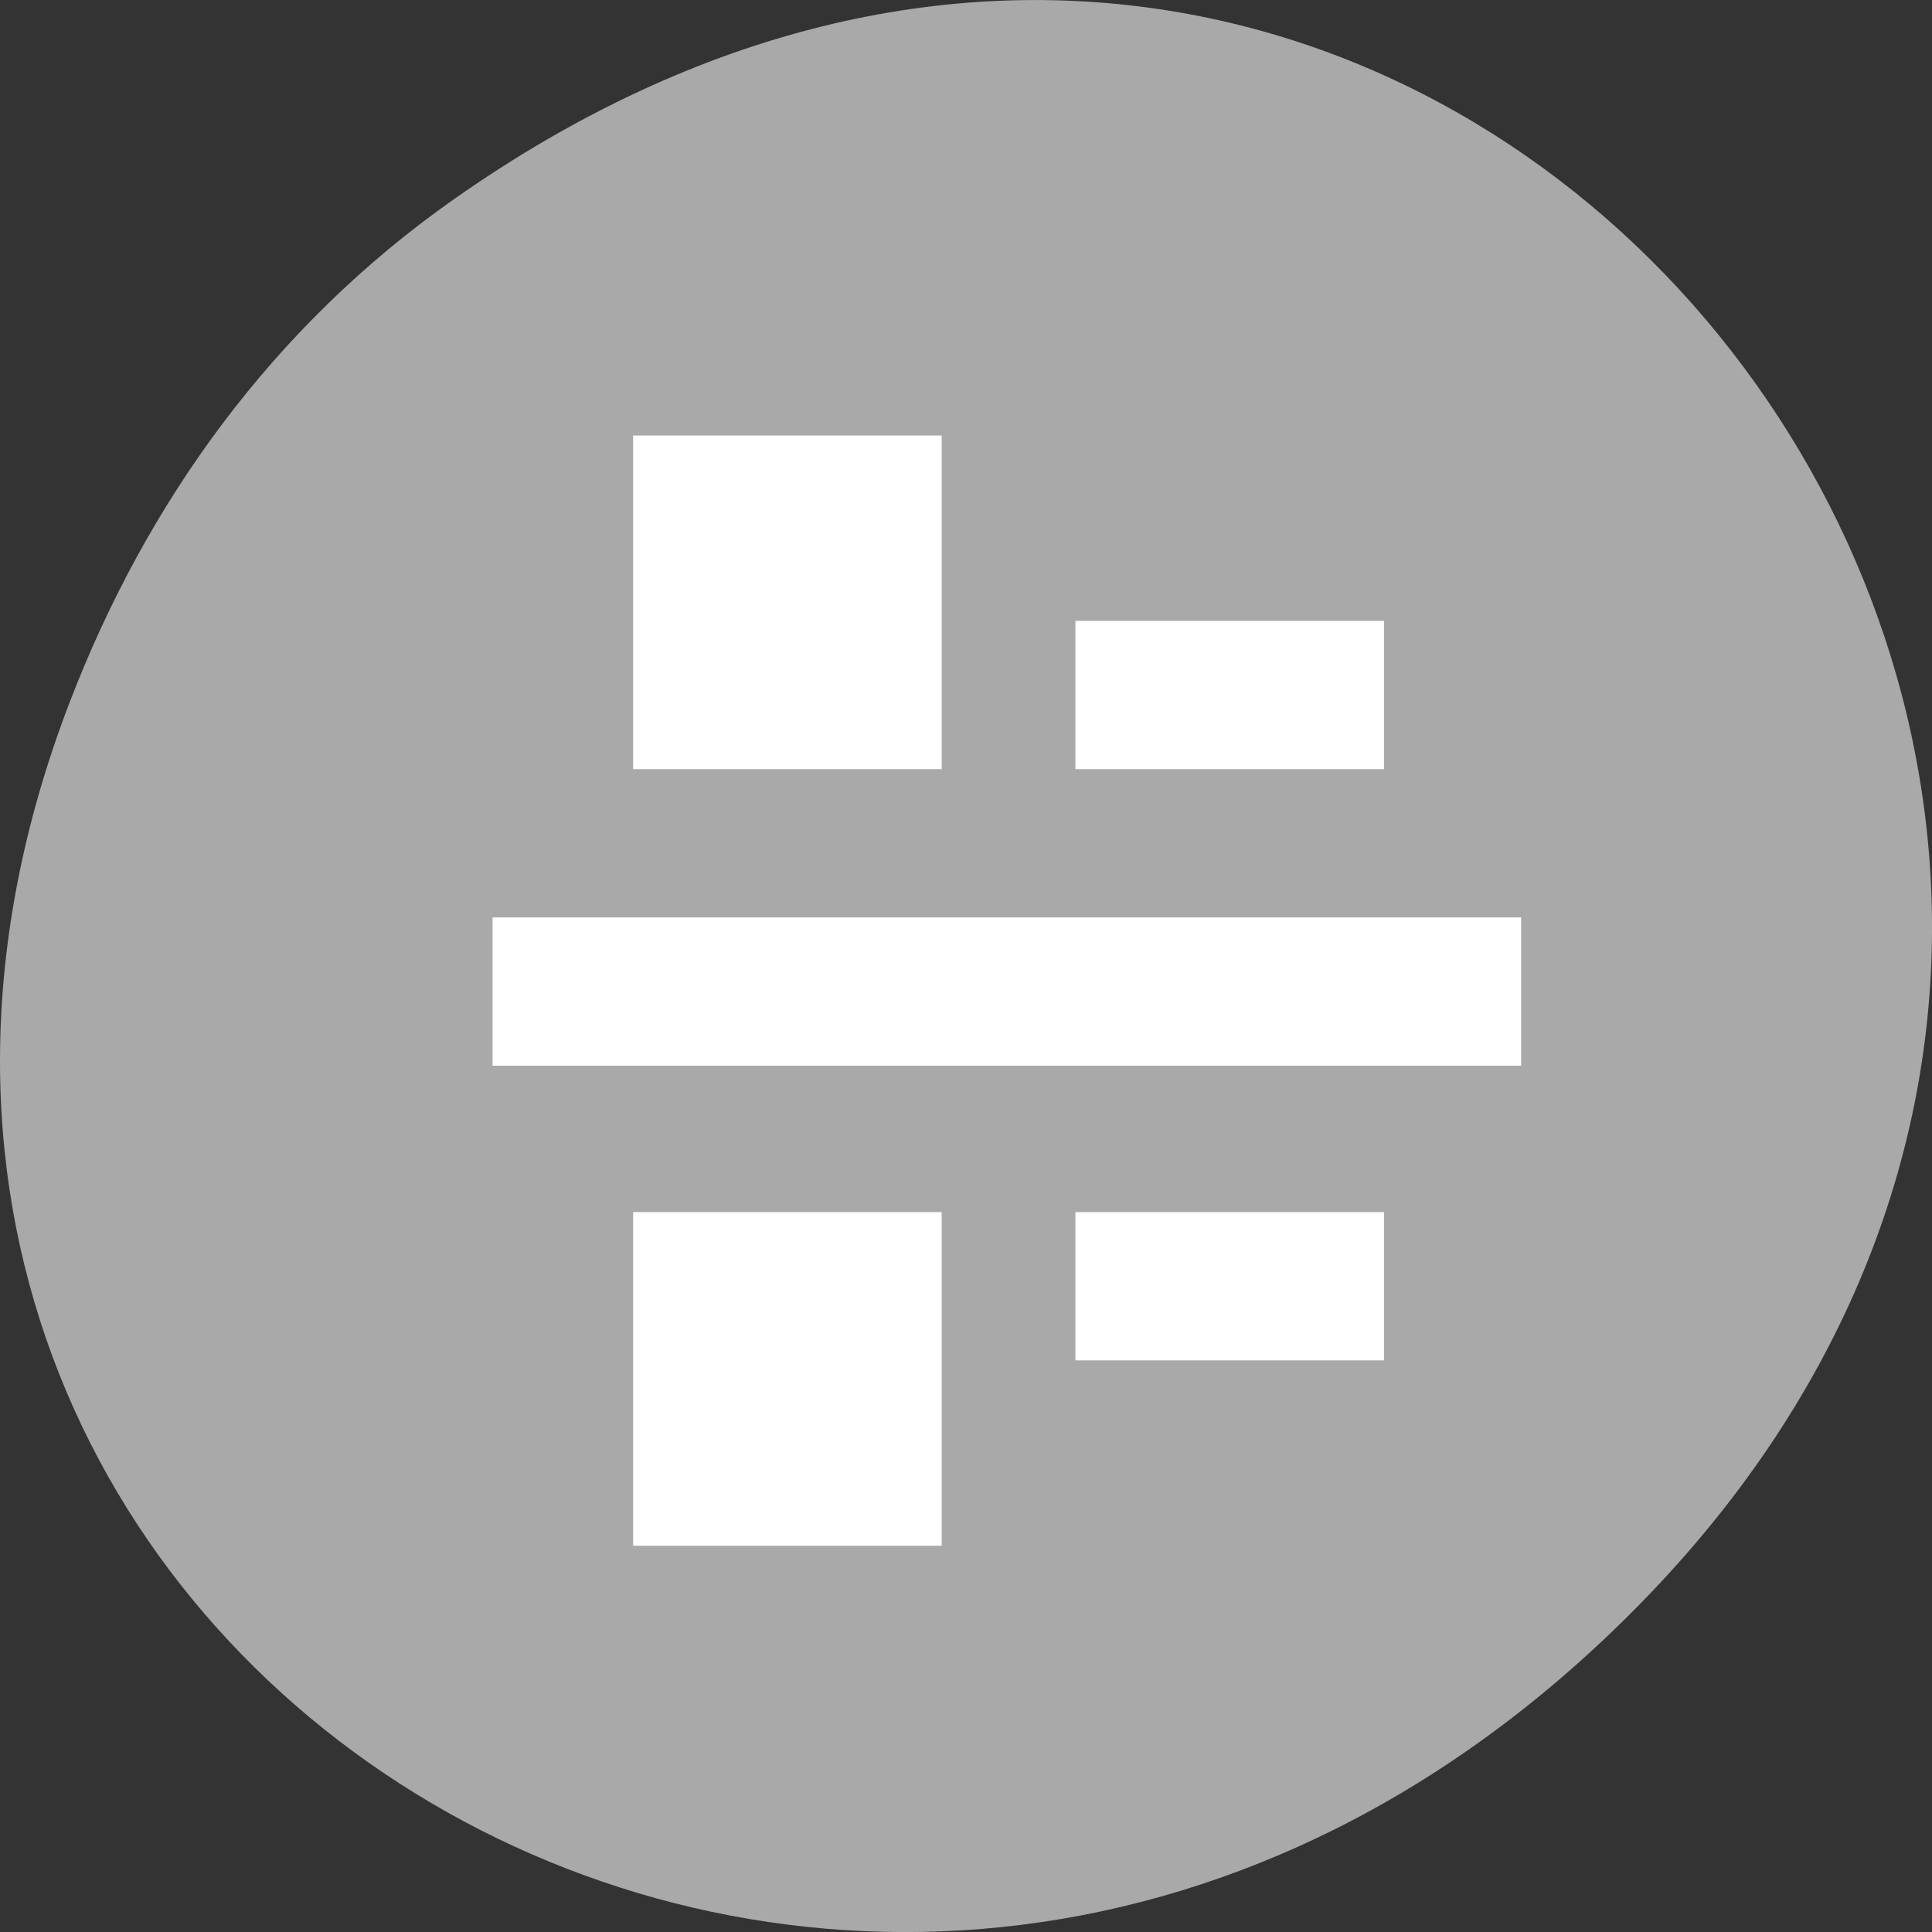 <?xml version="1.0" encoding="UTF-8" standalone="no"?>
<svg
   xmlns:dc="http://purl.org/dc/elements/1.1/"
   xmlns:cc="http://creativecommons.org/ns#"
   xmlns:rdf="http://www.w3.org/1999/02/22-rdf-syntax-ns#"
   xmlns:svg="http://www.w3.org/2000/svg"
   xmlns="http://www.w3.org/2000/svg"
   xmlns:sodipodi="http://sodipodi.sourceforge.net/DTD/sodipodi-0.dtd"
   xmlns:inkscape="http://www.inkscape.org/namespaces/inkscape"
   viewBox="0 0 256 256"
   id="svg2"
   version="1.1"
   inkscape:version="0.91 r13725"
   sodipodi:docname="distribute-horizontal-page.svg">
  <rect x="0" y="0" width="256" height="256" fill="#333333" stroke="none"/>
  <sodipodi:namedview
     pagecolor="#ffffff"
     bordercolor="#666666"
     borderopacity="1"
     objecttolerance="10"
     gridtolerance="10"
     guidetolerance="10"
     inkscape:pageopacity="0"
     inkscape:pageshadow="2"
     inkscape:window-width="1280"
     inkscape:window-height="910"
     id="namedview44"
     showgrid="false"
     inkscape:zoom="0.921875"
     inkscape:cx="-111.18644"
     inkscape:cy="128"
     inkscape:window-x="0"
     inkscape:window-y="25"
     inkscape:window-maximized="1"
     inkscape:current-layer="g26" />
  <defs
     id="defs4">
    <clipPath
       id="clipPath6">
      <path
         d="m 171 132 h 54.625 v 24 h -54.625"
         id="path8" />
    </clipPath>
    <clipPath
       id="clipPath10">
      <path
         d="m 148 97 h 77.63 v 24 h -77.62"
         id="path12" />
    </clipPath>
    <clipPath
       id="clipPath14">
      <path
         d="m 27.707 56.824 h 82.29 v 139.69 h -82.29"
         id="path16" />
    </clipPath>
    <clipPath
       id="clipPath18">
      <path
         d="m 74 56.824 h 129 v 139.69 h -129"
         id="path20" />
    </clipPath>
  </defs>
  <g
     transform="translate(0 -796.36)"
     id="g22">
    <path
       d="m 60.17 822.74 c 130.93 -92.05 263.6 77.948 156.91 186.39 -100.51 102.17 -256.68 7.449 -207.86 -119.69 10.185 -26.526 26.914 -49.802 50.948 -66.7 z"
       style="fill:#a9a9a9;color:#000"
       id="path24" />
    <g
       transform="matrix(4.543 0 0 4.912 24.38 809.86)"
       style="fill:#fff;fill-rule:evenodd"
       id="g26">
      <g
         style="fill:#fff"
         id="g28">
        <path
           transform="matrix(0 -1 1 0 0 0)"
           d="m -26 9 h 4 v 30 h -4 z"
           id="path30" />
        <g
           transform="scale(-1 1)"
           id="g32">
          <path
             d="m -35 14 h 9 v 4 h -9 z"
             id="path34" />
          <path
             d="m -22.1 9 h 9 v 9 h -9 z"
             id="path36" />
        </g>
      </g>
      <g
         transform="scale(-1 -1)"
         style="fill:#ffffff;fill-opacity:1"
         id="g38">
        <path
           d="m -35 -33.949 h 9 v 4 h -9 z"
           id="path40"
           style="fill:#ffffff;fill-opacity:1" />
        <path
           d="m -22.1 -38.949 h 9 v 9 h -9 z"
           id="path42"
           style="fill:#ffffff;fill-opacity:1" />
      </g>
    </g>
  </g>
</svg>
